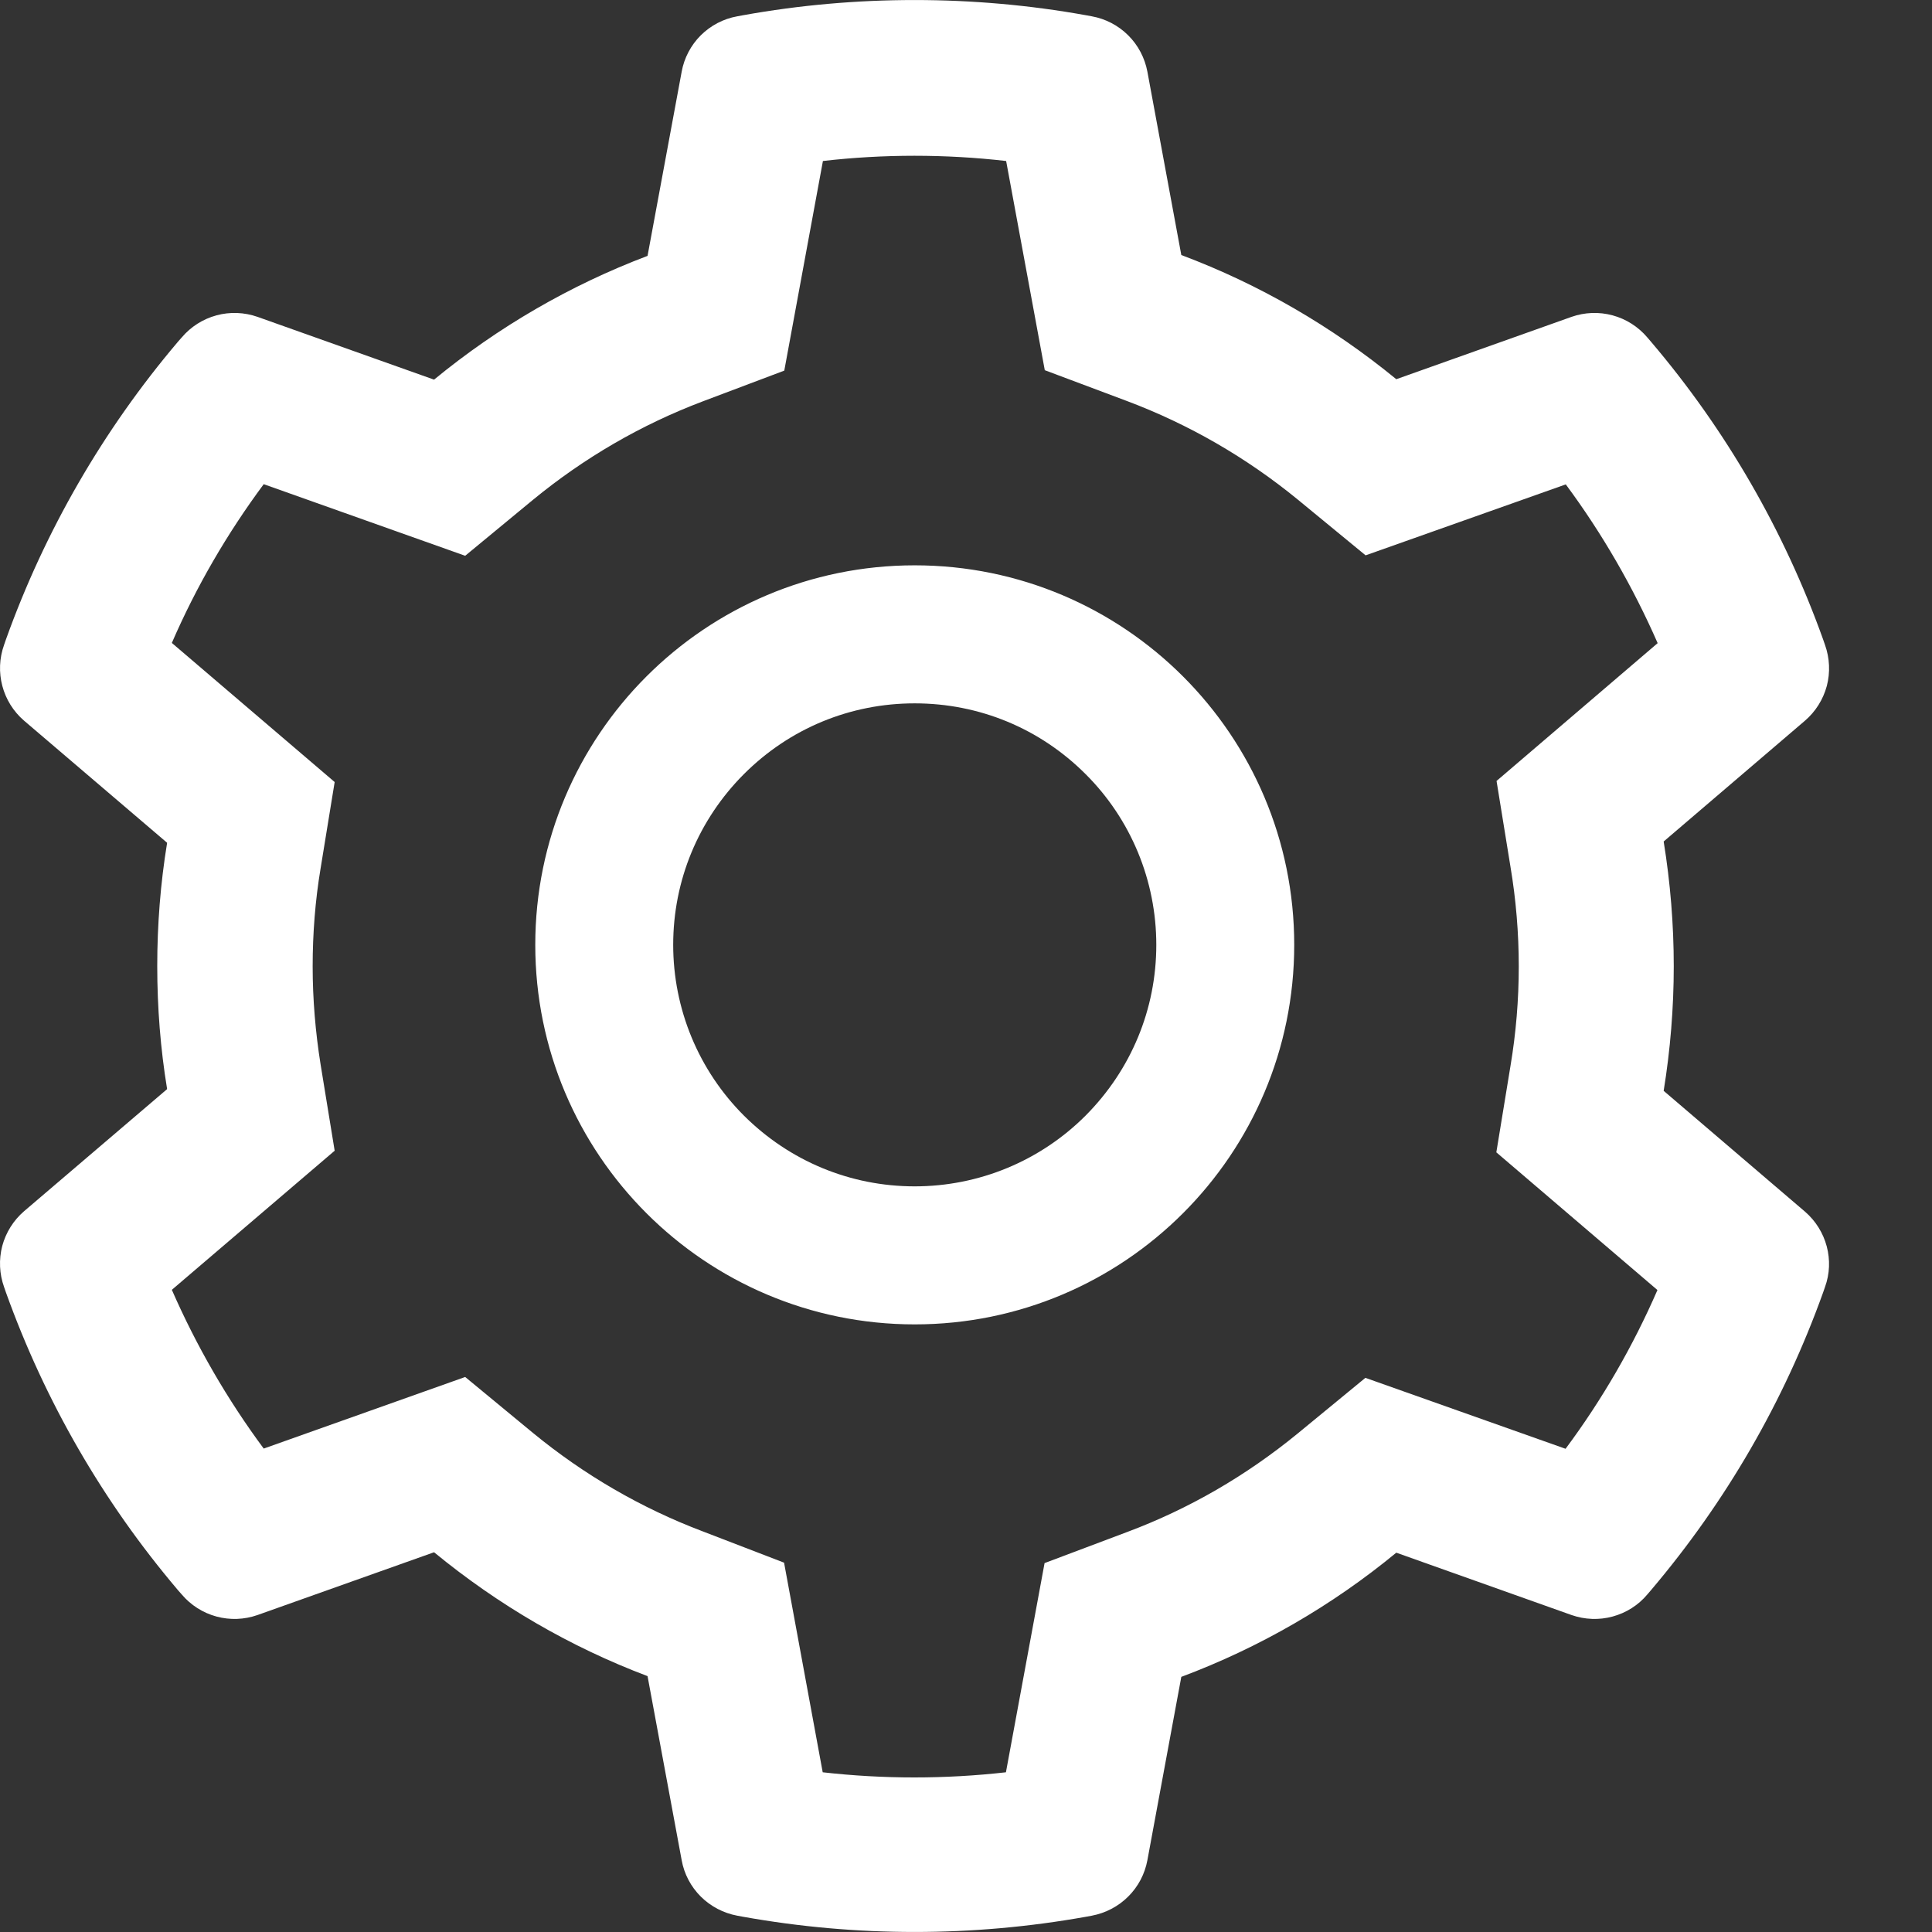 <svg xmlns="http://www.w3.org/2000/svg" width="18" height="18" viewBox="0 0 18 18" fill="none">
  <rect x="0" y="0" width="18" height="18" fill="#333333" stroke="none"/>
  <path d="M16.816 11.288L15.5 10.163C15.562 9.781 15.594 9.391 15.594 9.002C15.594 8.612 15.562 8.222 15.5 7.84L16.816 6.715C16.915 6.63 16.986 6.517 17.02 6.391C17.053 6.265 17.047 6.131 17.003 6.008L16.985 5.956C16.622 4.943 16.08 4.005 15.383 3.185L15.347 3.143C15.263 3.044 15.15 2.972 15.024 2.938C14.898 2.904 14.765 2.909 14.642 2.952L13.009 3.533C12.406 3.039 11.733 2.649 11.006 2.376L10.69 0.668C10.666 0.54 10.604 0.421 10.511 0.329C10.419 0.237 10.3 0.175 10.172 0.152L10.118 0.142C9.071 -0.047 7.97 -0.047 6.923 0.142L6.869 0.152C6.74 0.175 6.622 0.237 6.529 0.329C6.437 0.421 6.374 0.54 6.351 0.668L6.033 2.384C5.312 2.657 4.64 3.047 4.044 3.537L2.399 2.952C2.276 2.909 2.142 2.904 2.017 2.938C1.891 2.972 1.778 3.044 1.694 3.143L1.657 3.185C0.962 4.005 0.419 4.944 0.056 5.956L0.038 6.008C-0.052 6.259 0.022 6.541 0.225 6.715L1.557 7.852C1.495 8.23 1.465 8.616 1.465 9C1.465 9.385 1.495 9.771 1.557 10.147L0.225 11.284C0.126 11.369 0.055 11.482 0.021 11.608C-0.012 11.735 -0.006 11.868 0.038 11.991L0.056 12.043C0.42 13.056 0.958 13.99 1.657 14.814L1.694 14.856C1.778 14.955 1.891 15.027 2.017 15.061C2.143 15.095 2.276 15.09 2.399 15.047L4.044 14.462C4.643 14.954 5.312 15.344 6.033 15.616L6.351 17.331C6.374 17.46 6.437 17.578 6.529 17.67C6.622 17.762 6.74 17.824 6.869 17.848L6.923 17.858C7.98 18.047 9.061 18.047 10.118 17.858L10.172 17.848C10.3 17.824 10.419 17.762 10.511 17.67C10.604 17.578 10.666 17.46 10.69 17.331L11.006 15.623C11.733 15.351 12.409 14.96 13.009 14.466L14.642 15.047C14.765 15.09 14.899 15.095 15.024 15.061C15.15 15.027 15.263 14.956 15.347 14.856L15.383 14.814C16.083 13.988 16.621 13.056 16.985 12.043L17.003 11.991C17.093 11.744 17.019 11.463 16.816 11.288ZM14.073 8.077C14.124 8.381 14.15 8.692 14.15 9.004C14.15 9.315 14.124 9.626 14.073 9.93L13.941 10.736L15.442 12.019C15.214 12.543 14.927 13.04 14.586 13.498L12.721 12.837L12.091 13.355C11.61 13.749 11.076 14.059 10.497 14.275L9.732 14.563L9.372 16.512C8.805 16.576 8.232 16.576 7.665 16.512L7.305 14.559L6.546 14.267C5.973 14.05 5.441 13.741 4.964 13.349L4.334 12.829L2.457 13.496C2.116 13.036 1.83 12.54 1.601 12.017L3.118 10.721L2.987 9.918C2.939 9.618 2.913 9.309 2.913 9.004C2.913 8.696 2.937 8.389 2.987 8.09L3.118 7.286L1.601 5.99C1.828 5.466 2.116 4.971 2.457 4.511L4.334 5.178L4.964 4.658C5.441 4.266 5.973 3.957 6.546 3.74L7.307 3.453L7.667 1.5C8.231 1.435 8.808 1.435 9.374 1.5L9.734 3.449L10.499 3.736C11.076 3.953 11.612 4.262 12.093 4.656L12.723 5.174L14.588 4.513C14.929 4.973 15.215 5.47 15.444 5.992L13.943 7.276L14.073 8.077ZM8.522 5.267C6.57 5.267 4.987 6.85 4.987 8.803C4.987 10.755 6.57 12.339 8.522 12.339C10.475 12.339 12.058 10.755 12.058 8.803C12.058 6.85 10.475 5.267 8.522 5.267ZM10.114 10.394C9.905 10.603 9.657 10.769 9.384 10.882C9.111 10.995 8.818 11.053 8.522 11.053C7.922 11.053 7.357 10.818 6.931 10.394C6.722 10.185 6.556 9.937 6.443 9.664C6.33 9.391 6.272 9.098 6.272 8.803C6.272 8.202 6.507 7.637 6.931 7.212C7.357 6.786 7.922 6.553 8.522 6.553C9.123 6.553 9.688 6.786 10.114 7.212C10.323 7.42 10.489 7.668 10.602 7.941C10.715 8.214 10.773 8.507 10.773 8.803C10.773 9.403 10.538 9.968 10.114 10.394Z" fill="white"/>
</svg>